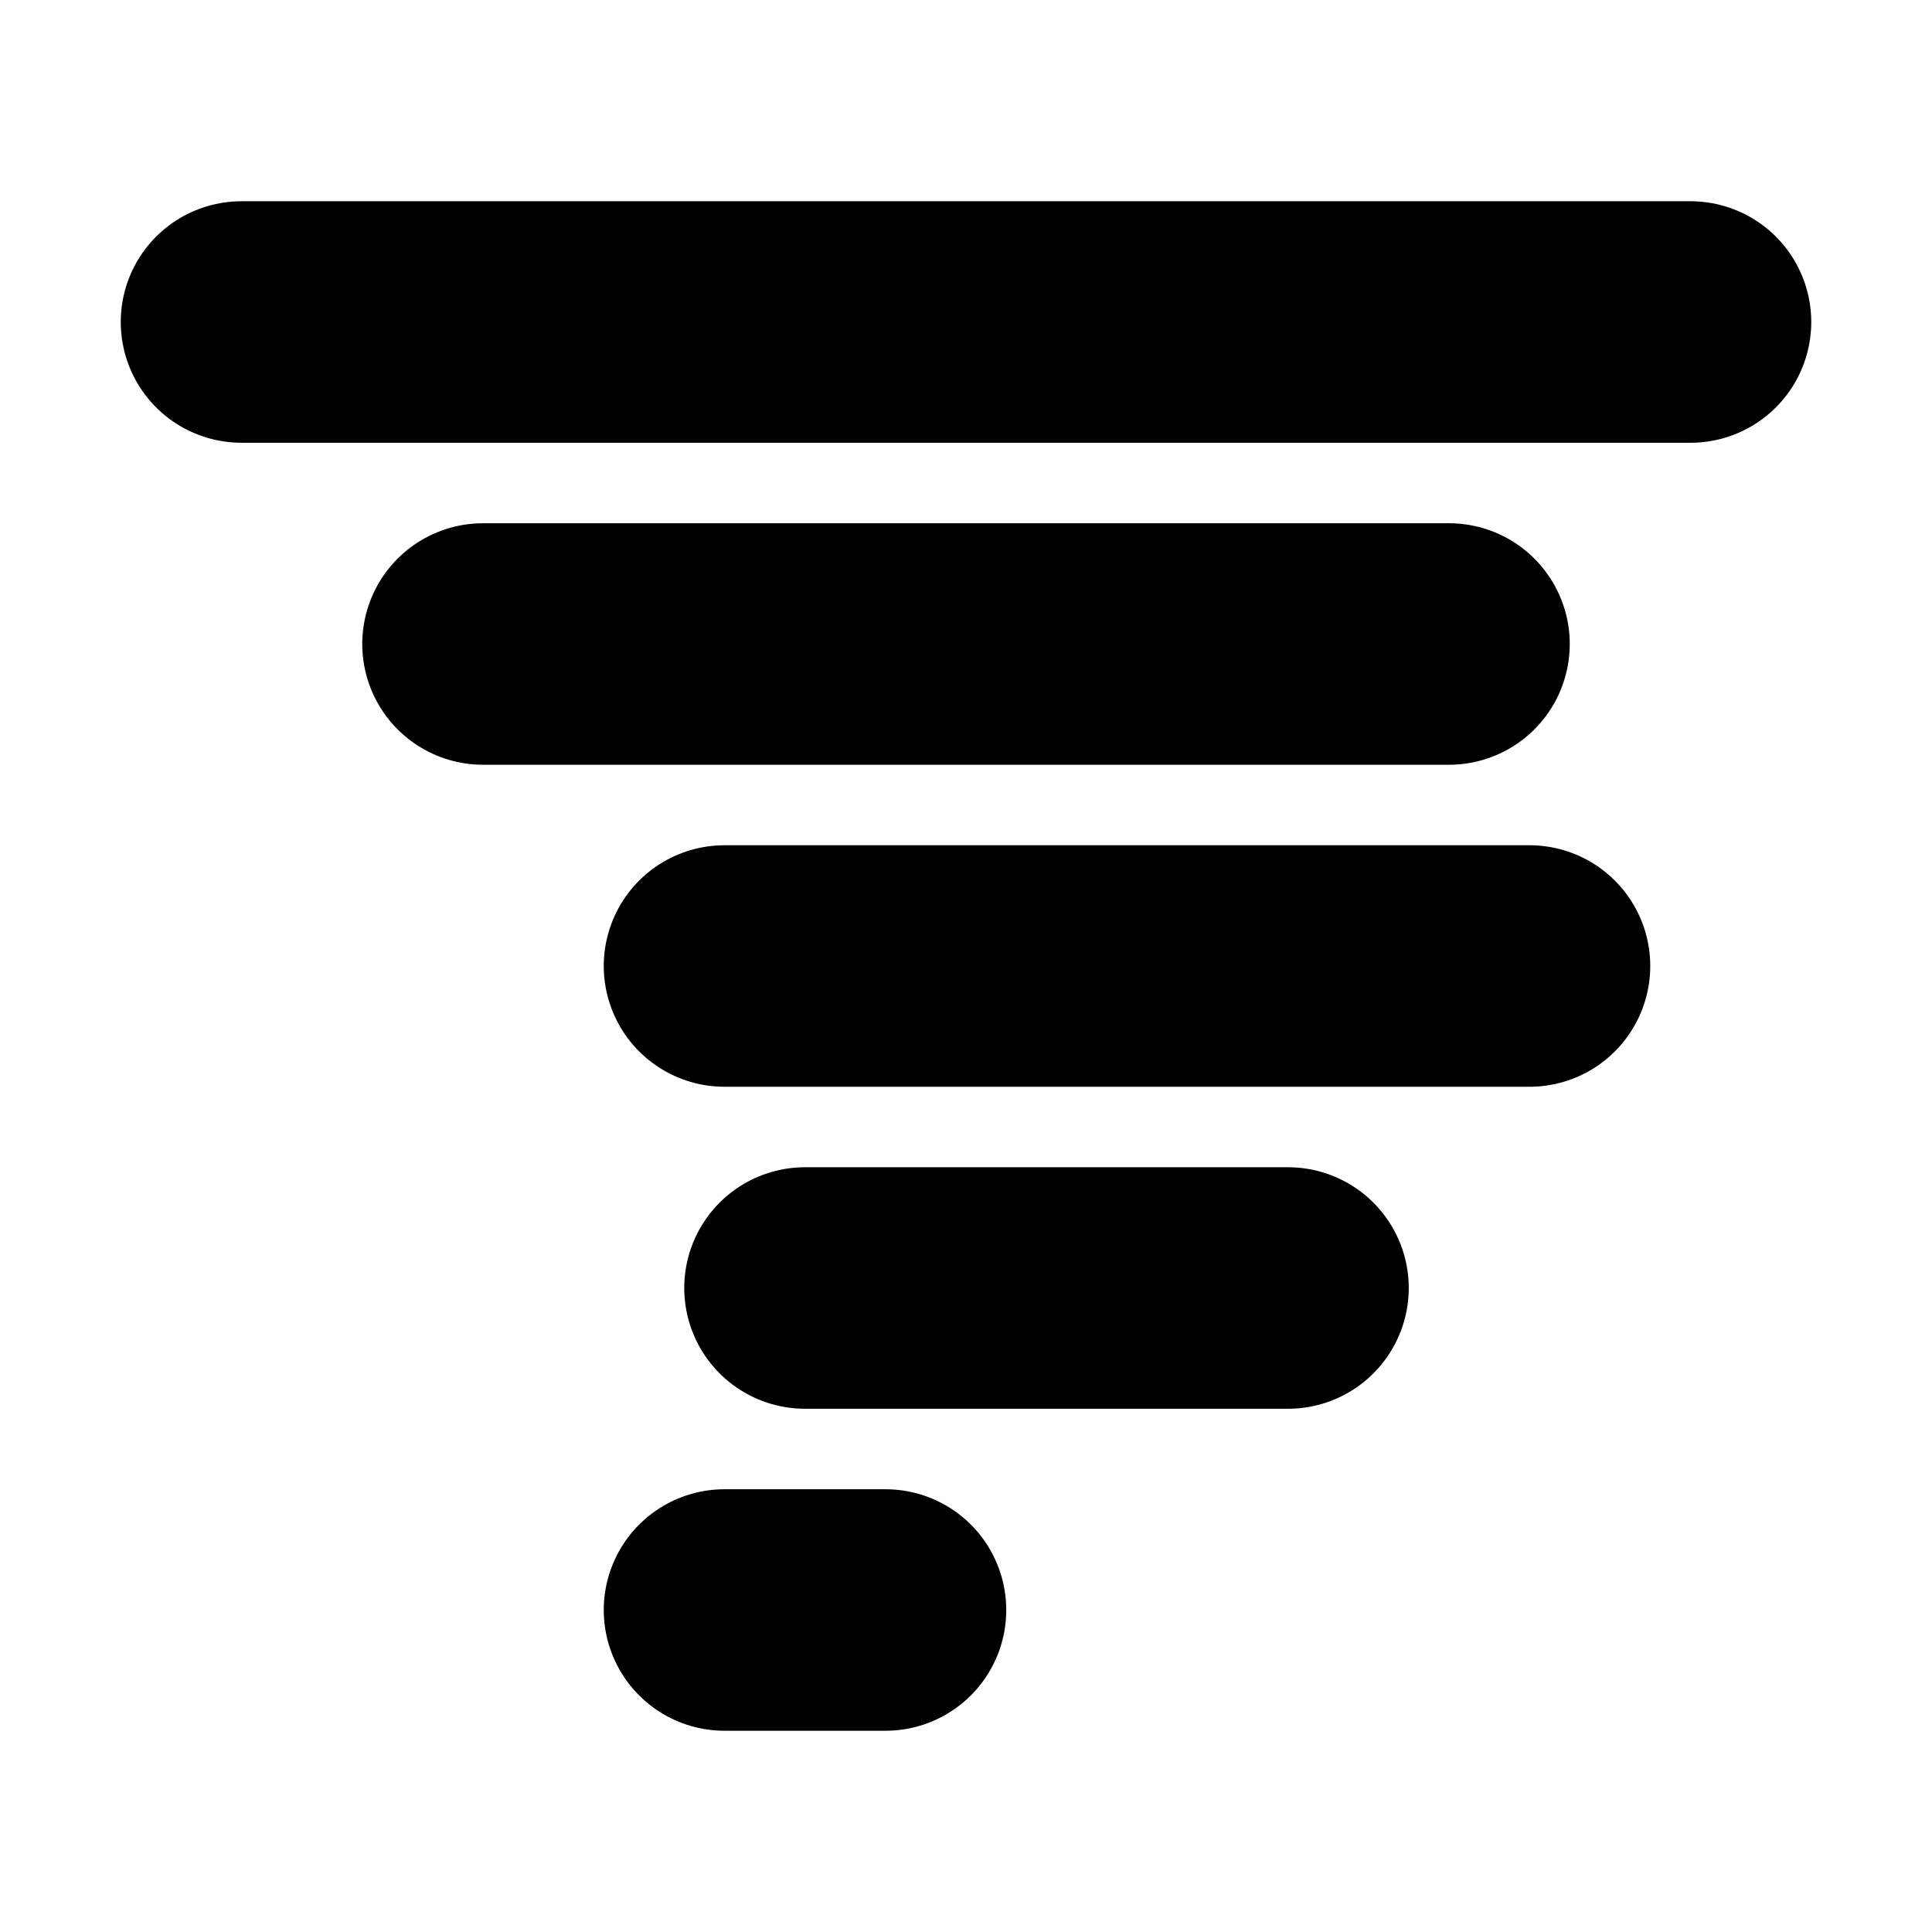 <!-- @license lucide-static v0.394.0 - ISC -->
<svg
    xmlns="http://www.w3.org/2000/svg"
    class="lucide lucide-tornado"
    width="24"
    height="24"
    viewBox="0 0 24 24"
    fill="none"
    stroke="currentColor"
    stroke-width="3"
    stroke-linecap="round"
    stroke-linejoin="round"
>
    <path d="M21 4H3" />
    <path d="M18 8H6" />
    <path d="M19 12H9" />
    <path d="M16 16h-6" />
    <path d="M11 20H9" />
</svg>
